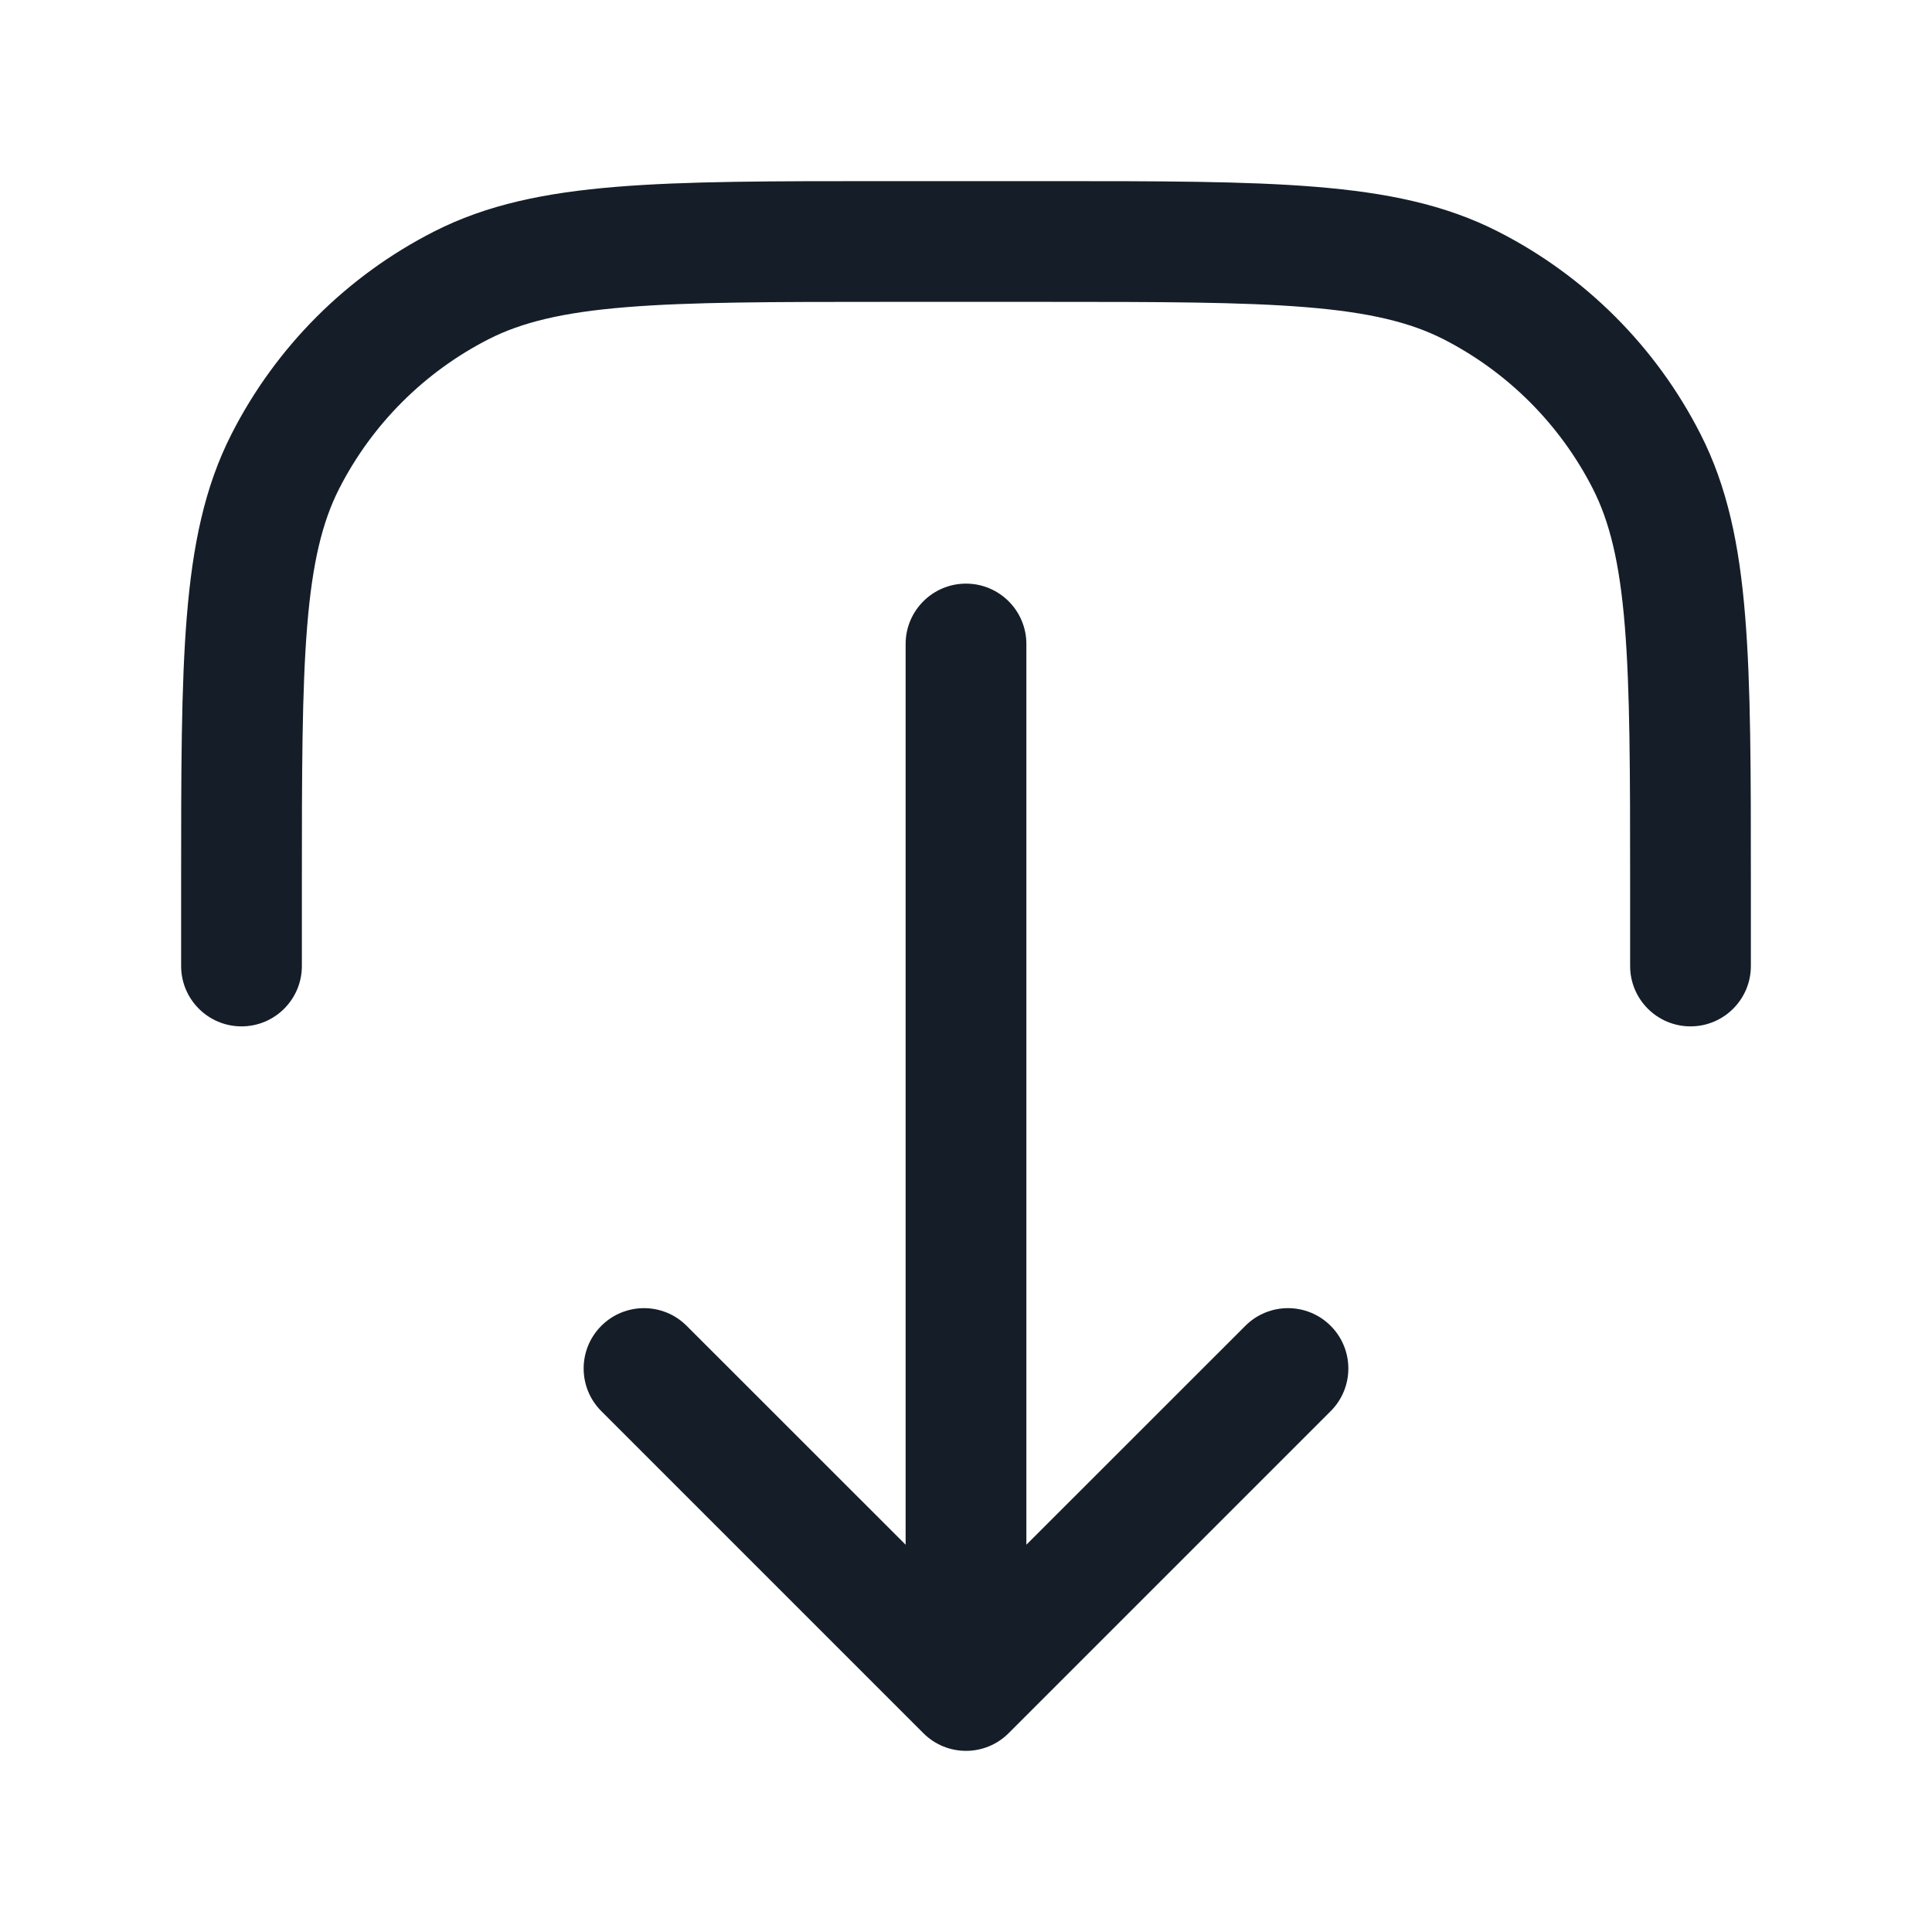 <svg xmlns="http://www.w3.org/2000/svg" viewBox="0 0 24 24">
  <defs/>
  <path fill="#151E28" d="M3.75,12 C3.75,12.414 3.414,12.75 3,12.75 C2.586,12.75 2.25,12.414 2.25,12 L2.25,10.966 C2.25,9.594 2.25,8.519 2.321,7.655 C2.393,6.775 2.541,6.048 2.877,5.39 C3.428,4.308 4.308,3.428 5.39,2.877 C6.048,2.541 6.775,2.393 7.655,2.321 C8.519,2.25 9.594,2.25 10.966,2.25 L13.034,2.25 C14.406,2.25 15.481,2.25 16.345,2.321 C17.225,2.393 17.952,2.541 18.61,2.877 C19.692,3.428 20.572,4.308 21.123,5.39 C21.459,6.048 21.608,6.775 21.679,7.655 C21.75,8.519 21.75,9.595 21.75,10.966 L21.75,12 C21.75,12.414 21.414,12.75 21,12.75 C20.586,12.75 20.25,12.414 20.25,12 L20.25,11 C20.25,9.587 20.249,8.573 20.184,7.777 C20.12,6.99 19.996,6.482 19.787,6.071 C19.379,5.271 18.729,4.621 17.93,4.213 C17.518,4.004 17.01,3.88 16.223,3.816 C15.427,3.751 14.413,3.75 13,3.75 L11,3.75 C9.587,3.75 8.573,3.751 7.777,3.816 C6.99,3.88 6.482,4.004 6.071,4.213 C5.271,4.621 4.621,5.271 4.213,6.071 C4.004,6.482 3.88,6.99 3.816,7.777 C3.751,8.573 3.75,9.587 3.75,11 Z M12.75,8 L12.75,19.189 L15.47,16.47 C15.763,16.177 16.237,16.177 16.53,16.47 C16.823,16.763 16.823,17.237 16.53,17.53 L12.53,21.53 C12.237,21.823 11.763,21.823 11.47,21.53 L7.47,17.53 C7.177,17.237 7.177,16.763 7.47,16.47 C7.763,16.177 8.237,16.177 8.53,16.47 L11.25,19.189 L11.25,8 C11.25,7.586 11.586,7.25 12,7.25 C12.414,7.25 12.75,7.586 12.75,8 Z"/>
</svg>

